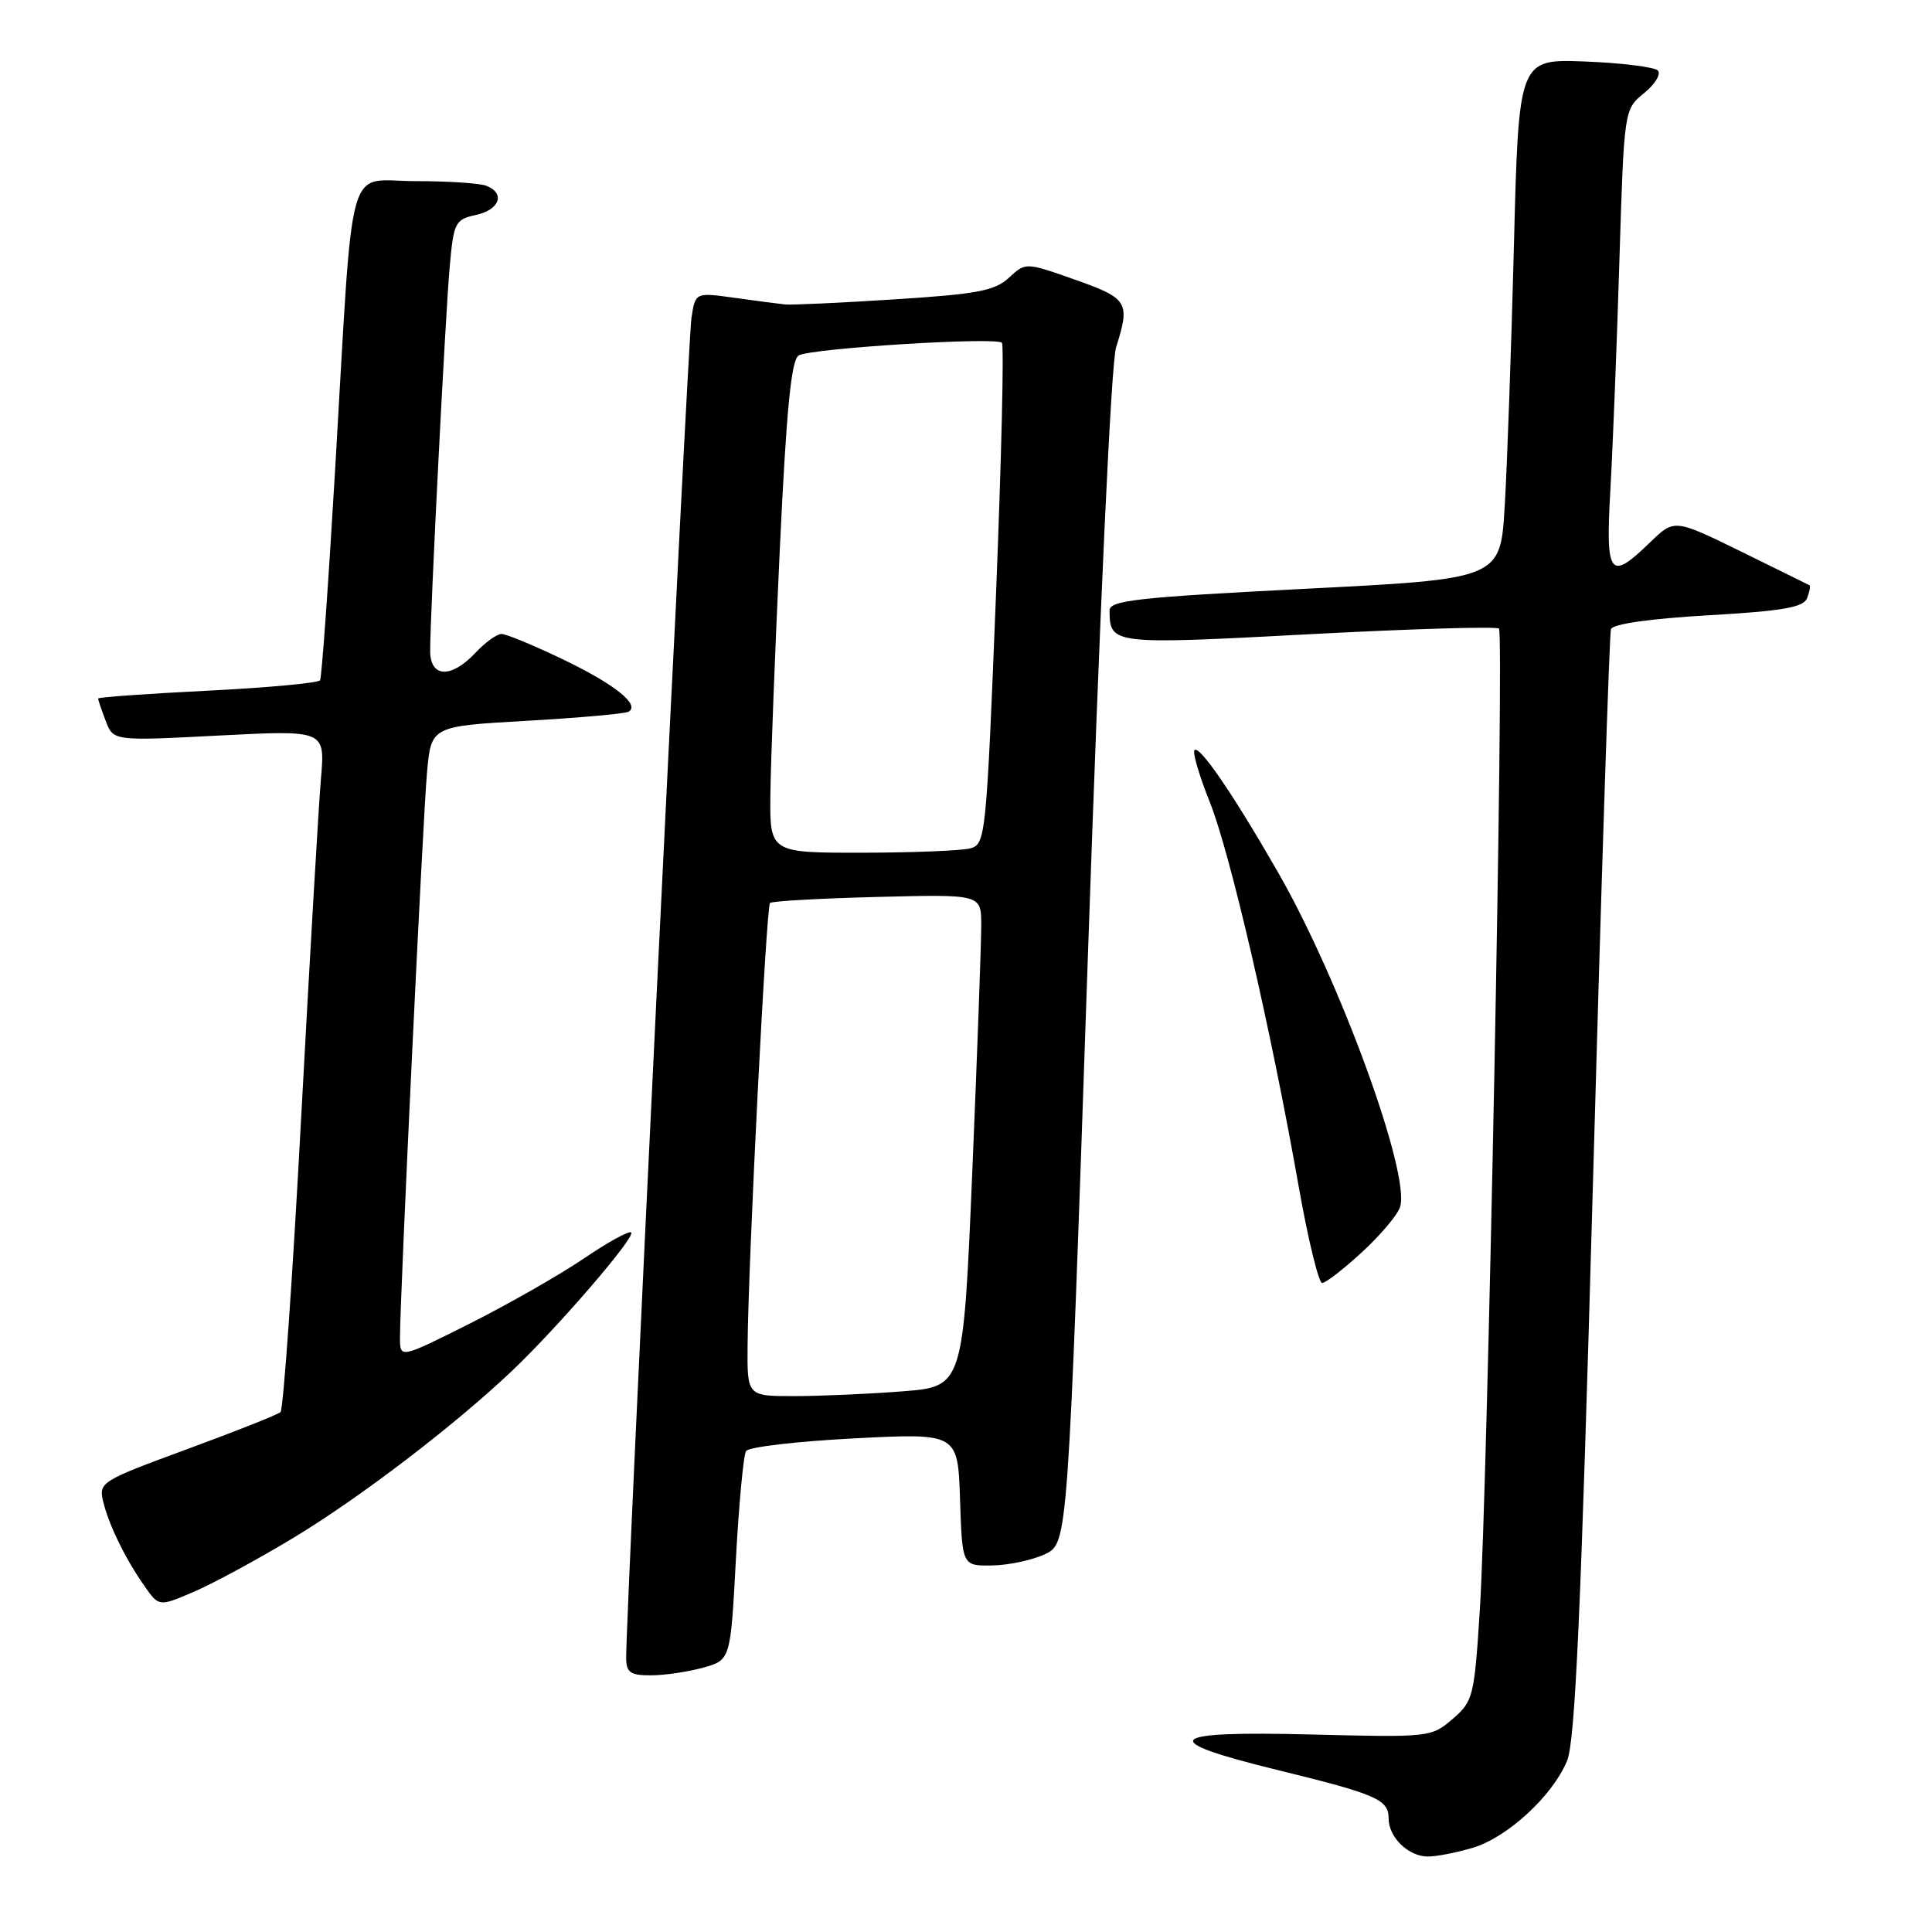 <?xml version="1.0" encoding="UTF-8" standalone="no"?>
<!DOCTYPE svg PUBLIC "-//W3C//DTD SVG 1.1//EN" "http://www.w3.org/Graphics/SVG/1.1/DTD/svg11.dtd" >
<svg xmlns="http://www.w3.org/2000/svg" xmlns:xlink="http://www.w3.org/1999/xlink" version="1.1" viewBox="0 0 256 256">
 <g >
 <path fill="currentColor"
d=" M 195.15 244.84 C 199.76 243.46 205.69 237.99 207.64 233.33 C 208.72 230.75 209.49 213.55 211.06 157.25 C 212.17 117.24 213.25 83.99 213.46 83.37 C 213.70 82.68 218.58 81.98 226.35 81.53 C 236.25 80.96 238.98 80.48 239.45 79.26 C 239.78 78.41 239.92 77.64 239.77 77.55 C 239.62 77.47 235.53 75.45 230.68 73.07 C 221.85 68.75 221.85 68.75 218.63 71.88 C 213.26 77.08 212.73 76.36 213.39 64.75 C 213.71 59.11 214.25 45.50 214.58 34.50 C 215.20 14.50 215.20 14.50 217.85 12.34 C 219.31 11.15 220.13 9.80 219.67 9.34 C 219.21 8.88 214.87 8.34 210.03 8.15 C 201.23 7.81 201.23 7.81 200.60 32.65 C 200.25 46.32 199.70 61.82 199.38 67.10 C 198.81 76.71 198.81 76.71 172.90 78.02 C 150.51 79.16 147.00 79.56 147.02 80.92 C 147.06 85.40 147.33 85.43 173.45 84.04 C 186.99 83.32 198.32 82.99 198.62 83.29 C 199.33 83.99 197.11 197.44 196.08 213.42 C 195.35 224.85 195.20 225.43 192.47 227.78 C 189.66 230.20 189.42 230.22 173.81 229.83 C 154.33 229.33 153.12 230.58 169.25 234.53 C 182.45 237.76 184.00 238.44 184.00 240.96 C 184.00 243.46 186.63 246.00 189.21 246.00 C 190.34 246.00 193.01 245.48 195.15 244.84 Z  M 93.15 220.98 C 96.80 219.96 96.80 219.96 97.51 206.61 C 97.91 199.26 98.51 192.81 98.86 192.27 C 99.21 191.73 105.67 190.98 113.21 190.59 C 126.92 189.89 126.92 189.89 127.21 198.70 C 127.50 207.50 127.50 207.50 131.50 207.43 C 133.70 207.39 136.85 206.71 138.50 205.92 C 141.50 204.47 141.50 204.47 144.14 126.99 C 145.72 80.84 147.23 48.09 147.89 46.01 C 149.78 40.05 149.47 39.54 142.45 37.06 C 135.90 34.75 135.90 34.75 133.70 36.79 C 131.84 38.53 129.51 38.97 118.50 39.67 C 111.35 40.13 104.83 40.43 104.00 40.34 C 103.17 40.25 100.17 39.86 97.32 39.46 C 92.14 38.74 92.14 38.74 91.62 42.12 C 91.14 45.18 82.90 214.43 82.97 219.75 C 83.00 221.62 83.55 222.00 86.25 221.99 C 88.04 221.99 91.14 221.53 93.15 220.98 Z  M 38.91 203.75 C 47.72 198.43 60.21 188.89 67.86 181.63 C 73.88 175.92 84.24 163.90 83.64 163.31 C 83.37 163.04 80.53 164.60 77.33 166.78 C 74.12 168.95 67.34 172.82 62.25 175.38 C 53.00 180.02 53.00 180.02 53.00 177.26 C 52.99 172.01 56.03 108.48 56.58 102.37 C 57.13 96.23 57.13 96.23 69.82 95.51 C 76.79 95.11 82.86 94.57 83.30 94.30 C 84.85 93.37 81.42 90.65 74.53 87.34 C 70.69 85.50 67.06 84.00 66.45 84.00 C 65.85 84.00 64.29 85.12 63.00 86.50 C 59.78 89.93 57.00 89.81 57.00 86.25 C 56.99 81.47 59.01 41.77 59.59 35.31 C 60.12 29.46 60.30 29.09 63.07 28.48 C 66.23 27.79 66.99 25.59 64.42 24.61 C 63.55 24.27 59.31 24.00 54.99 24.00 C 45.75 24.00 46.89 19.90 44.42 62.00 C 43.53 77.12 42.63 89.79 42.41 90.14 C 42.19 90.50 35.48 91.12 27.51 91.52 C 19.53 91.92 13.00 92.38 13.00 92.56 C 13.00 92.73 13.45 94.07 14.01 95.53 C 15.02 98.19 15.02 98.19 29.05 97.46 C 43.08 96.74 43.08 96.74 42.53 103.12 C 42.23 106.63 41.05 126.82 39.91 148.00 C 38.78 169.18 37.54 186.78 37.17 187.11 C 36.80 187.45 31.22 189.66 24.77 192.03 C 13.41 196.21 13.07 196.42 13.66 198.92 C 14.41 202.06 16.62 206.57 19.17 210.20 C 21.07 212.90 21.07 212.90 25.71 210.91 C 28.27 209.81 34.21 206.59 38.91 203.75 Z  M 180.48 165.91 C 182.93 163.66 185.19 160.97 185.52 159.93 C 186.91 155.56 177.54 129.87 169.37 115.63 C 163.40 105.23 158.95 98.72 158.28 99.39 C 157.99 99.68 158.90 102.78 160.30 106.27 C 163.01 113.06 168.40 136.32 172.09 157.25 C 173.33 164.26 174.73 170.00 175.19 170.00 C 175.66 170.00 178.04 168.16 180.48 165.91 Z  M 99.06 178.25 C 99.16 166.82 101.53 120.14 102.03 119.65 C 102.29 119.40 108.69 119.04 116.25 118.85 C 130.00 118.50 130.00 118.50 130.02 122.50 C 130.03 124.70 129.50 139.38 128.84 155.12 C 127.63 183.73 127.63 183.73 119.57 184.36 C 115.13 184.71 108.69 184.99 105.25 184.99 C 99.00 185.00 99.00 185.00 99.06 178.25 Z  M 102.08 105.25 C 102.13 100.99 102.69 86.35 103.33 72.71 C 104.21 54.18 104.84 47.72 105.83 47.10 C 107.36 46.16 131.96 44.62 132.76 45.42 C 133.05 45.72 132.70 60.78 131.97 78.91 C 130.70 110.87 130.59 111.87 128.58 112.41 C 127.44 112.72 120.99 112.98 114.25 112.99 C 102.00 113.00 102.00 113.00 102.08 105.25 Z "/>
</g>
</svg>